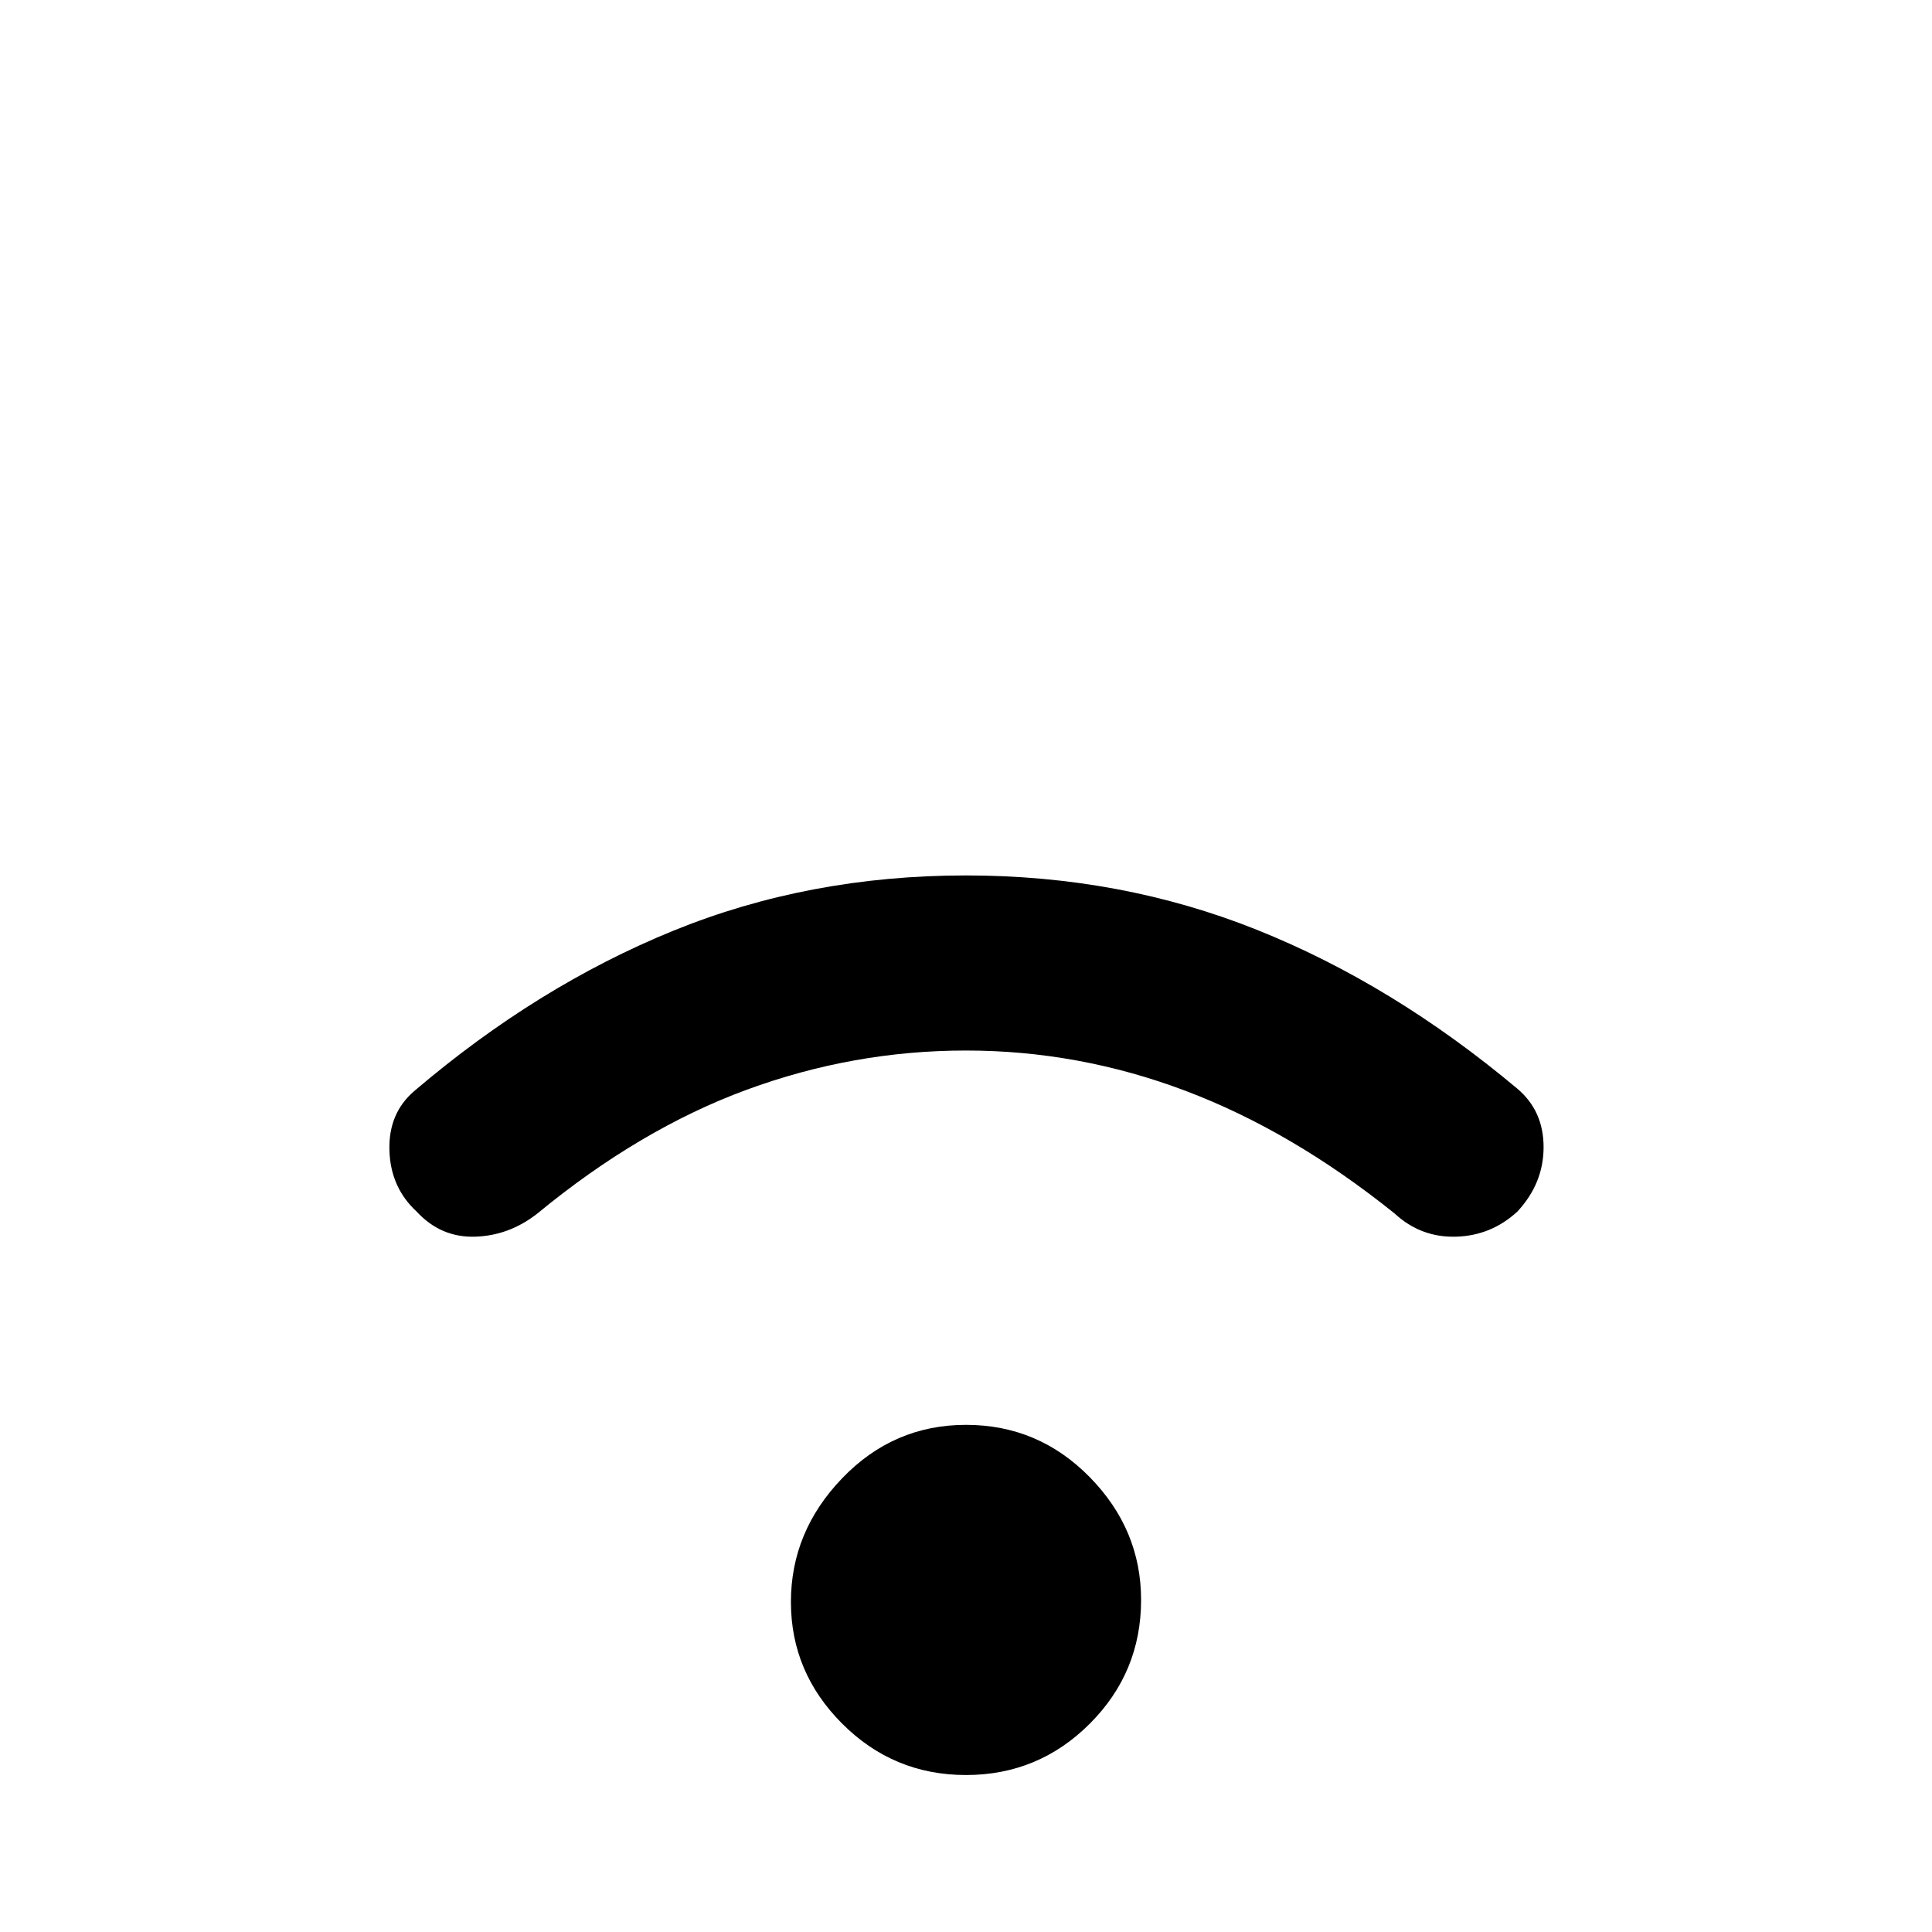 <svg xmlns="http://www.w3.org/2000/svg" height="48" width="48"><path d="M10.35 30.1Q9.7 29.5 9.675 28.575Q9.65 27.65 10.3 27.1Q13.35 24.5 16.725 23.125Q20.1 21.75 24 21.75Q27.85 21.75 31.225 23.1Q34.6 24.45 37.7 27.05Q38.35 27.6 38.35 28.5Q38.35 29.4 37.7 30.1Q37.05 30.7 36.175 30.725Q35.3 30.75 34.65 30.15Q32.1 28.1 29.45 27.1Q26.8 26.1 24 26.1Q21.2 26.1 18.55 27.075Q15.9 28.05 13.35 30.15Q12.65 30.7 11.8 30.725Q10.95 30.75 10.35 30.1ZM24 44.1Q22.2 44.1 20.925 42.825Q19.65 41.55 19.65 39.8Q19.65 38.05 20.925 36.725Q22.2 35.4 24 35.4Q25.8 35.4 27.075 36.7Q28.35 38 28.35 39.75Q28.35 41.55 27.075 42.825Q25.8 44.1 24 44.1Z"/></svg>
